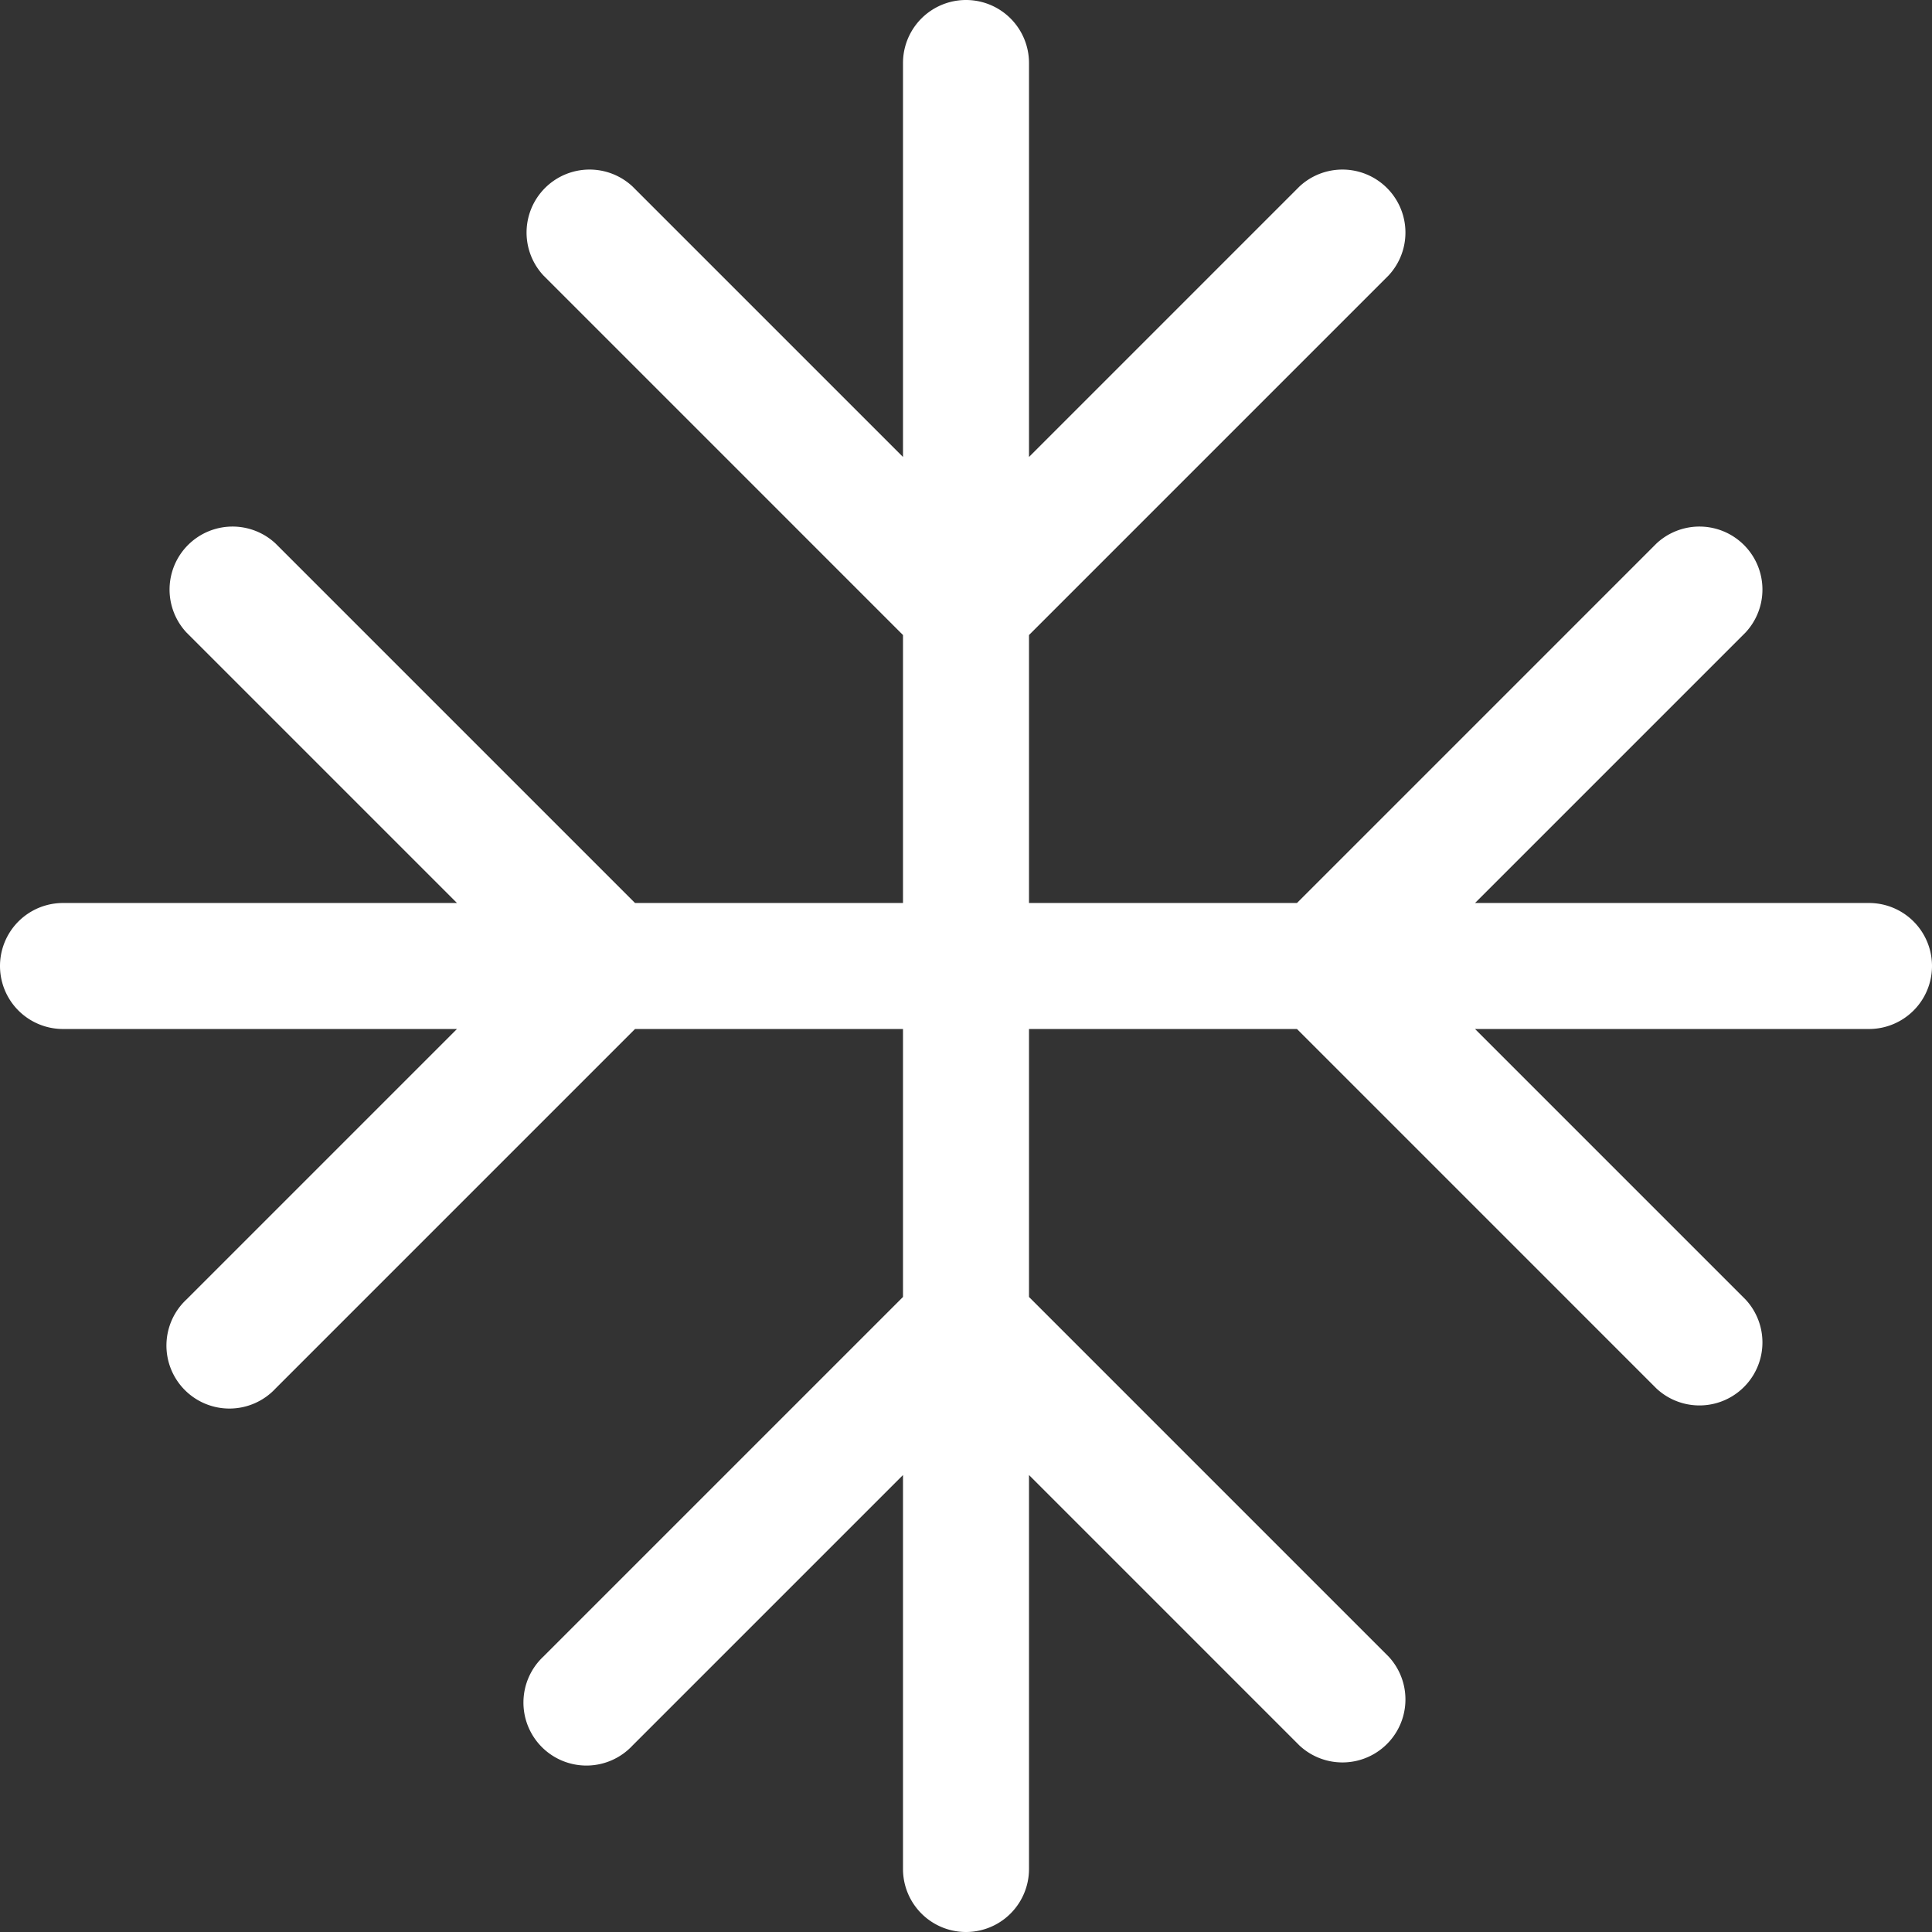 <?xml version="1.0" standalone="no"?><!DOCTYPE svg PUBLIC "-//W3C//DTD SVG 1.1//EN" "http://www.w3.org/Graphics/SVG/1.1/DTD/svg11.dtd"><svg t="1597888215386" class="icon" viewBox="0 0 1024 1024" version="1.1" xmlns="http://www.w3.org/2000/svg" p-id="1993" xmlns:xlink="http://www.w3.org/1999/xlink" width="200" height="200"><rect x="0" y="0" width="1024" height="1024" fill="#333333" stroke="none"/><defs><style type="text/css"></style></defs><path d="M990.609 478.609h-208.807l143.36-143.36a33.391 33.391 0 0 0-47.193-47.193l-190.553 190.553H545.391v-142.024l190.553-190.553a33.391 33.391 0 0 0-47.193-47.193l-143.36 143.36V33.391a33.391 33.391 0 0 0-66.783 0v208.807l-143.36-143.36a33.391 33.391 0 0 0-47.193 47.193l190.553 190.553v142.024h-142.024l-190.553-190.553a33.391 33.391 0 0 0-47.193 47.193l143.36 143.36H33.391a33.391 33.391 0 0 0 0 66.783h208.807l-143.36 143.36a33.391 33.391 0 1 0 47.193 47.193l190.553-190.553h142.024v142.024l-190.553 190.553a33.391 33.391 0 1 0 47.193 47.193l143.36-143.36v208.807a33.391 33.391 0 0 0 66.783 0v-208.807l143.36 143.36a33.391 33.391 0 0 0 47.193-47.193l-190.553-190.553V545.391h142.024l190.553 190.553a33.391 33.391 0 0 0 47.193-47.193l-143.36-143.36h208.807a33.391 33.391 0 0 0 0-66.783z" fill="#ffffff" p-id="1994"></path></svg>